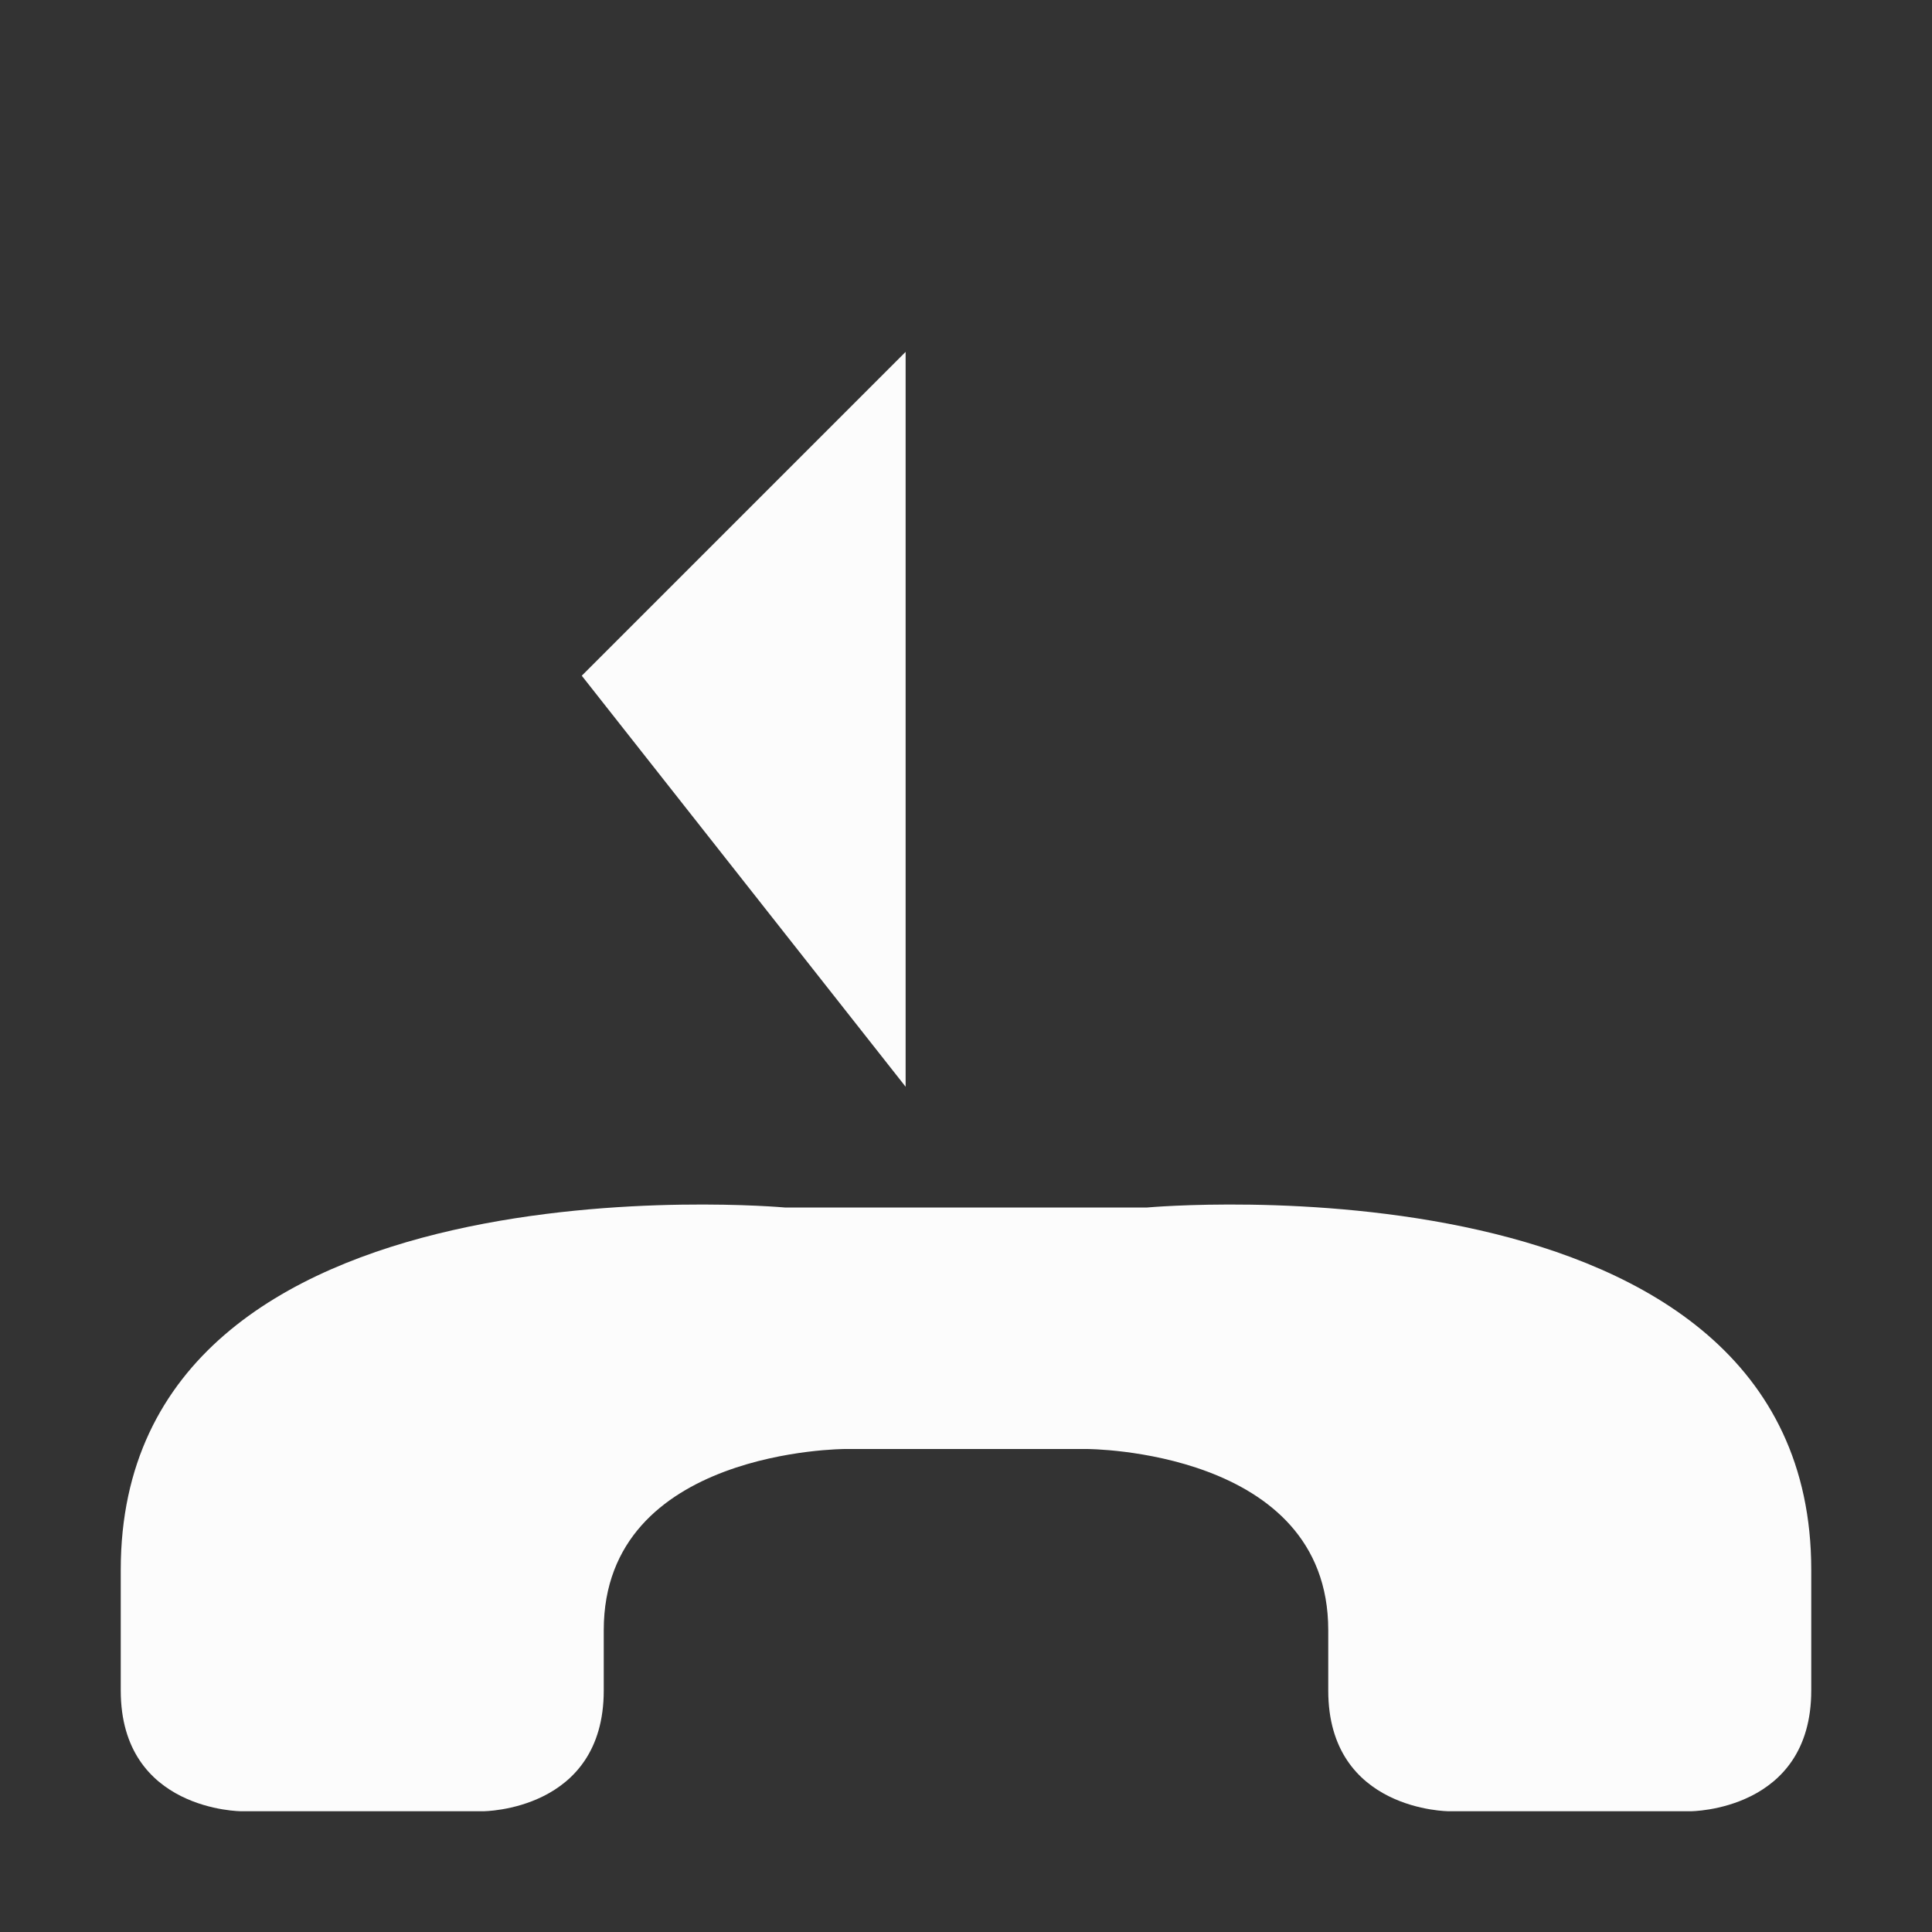 <svg width="16" height="16">
<rect width="100%" height="100%" fill="#333333" stroke="none"/>
<path fill="#fcfcfc" d="M7.5 9V2.914L4.818 5.596M1 14c0 1 1 1 1 1h2s1 0 1-1v-.5C5 12 7 12 7 12h2s2 0 2 1.5v.5c0 1 1 1 1 1h2s1 0 1-1v-1c0-3.5-5.5-3-5.5-3h-3S1 9.5 1 13z"/>
</svg>
